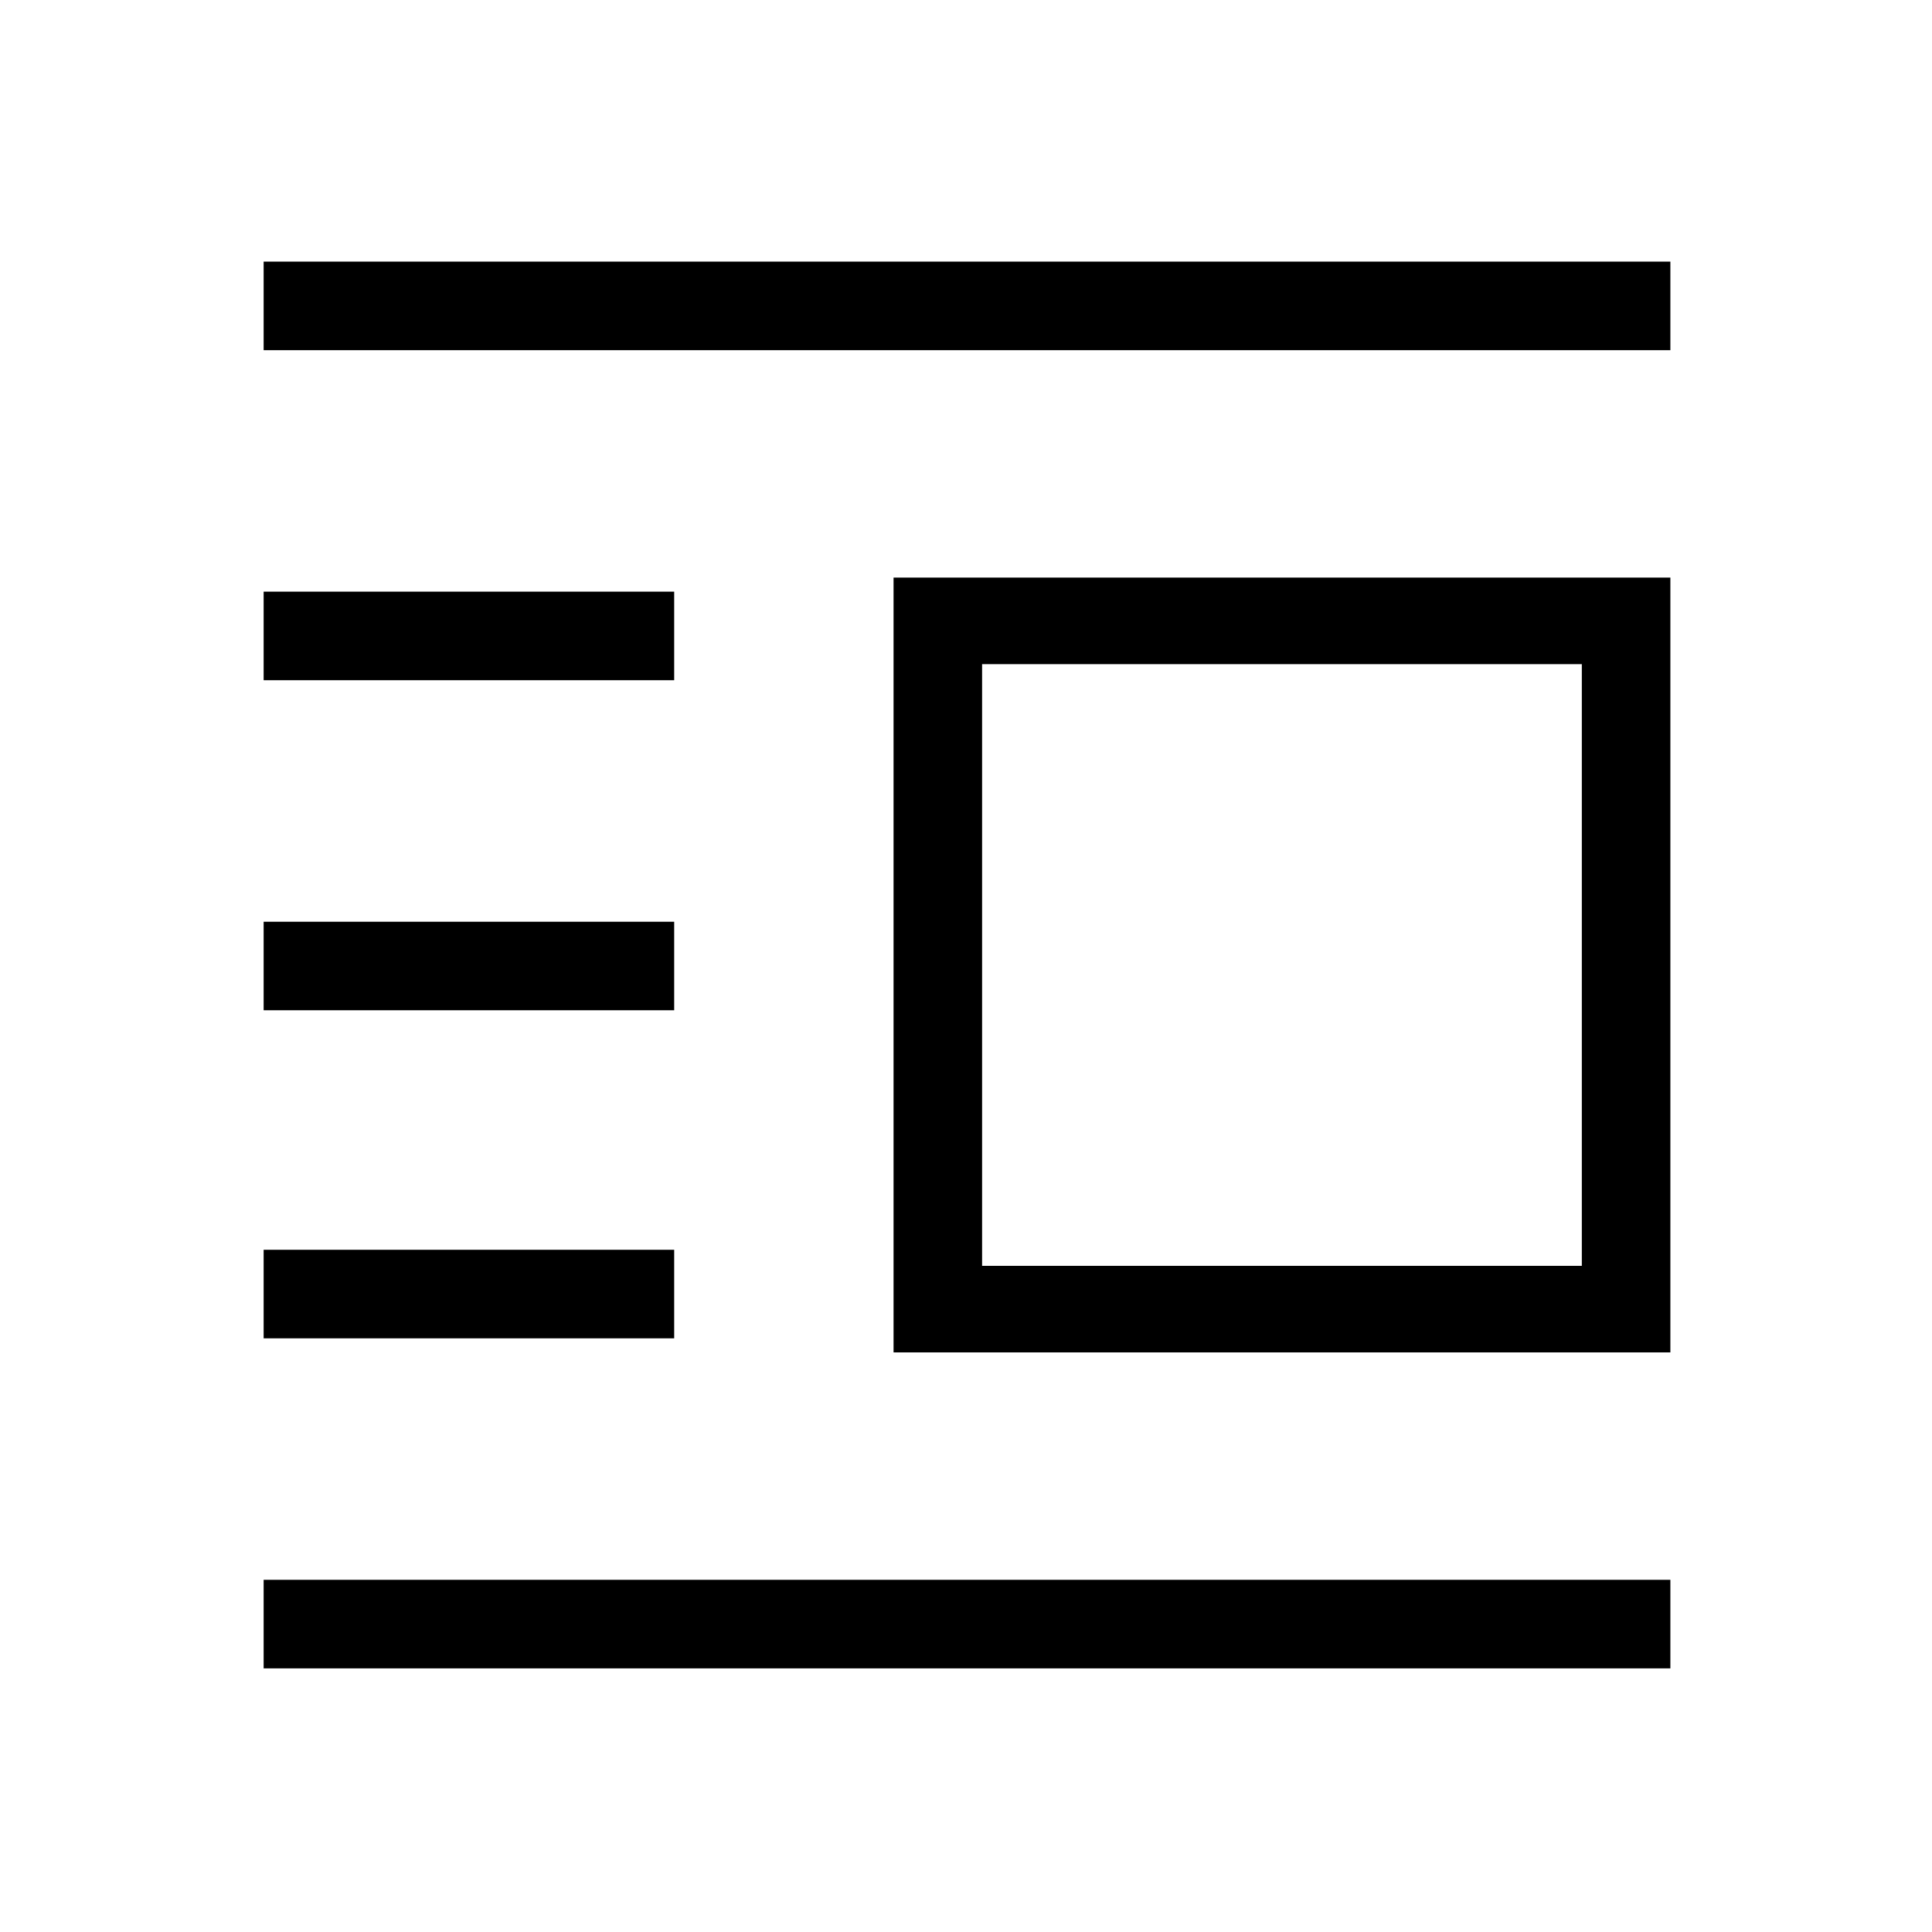 <svg xmlns="http://www.w3.org/2000/svg" height="48" width="48"><path d="M6.55 41.45v-2.2H41.5v2.2Zm0-8.2v-2.2h10.2v2.2Zm0-8.15v-2.2h10.2v2.2Zm0-8.2v-2.2h10.2v2.2Zm0-8.2V6.5H41.5v2.2ZM22.2 33.6V14.35h19.3V33.6Zm2.2-2.15h14.9V16.5H24.4Z"/></svg>